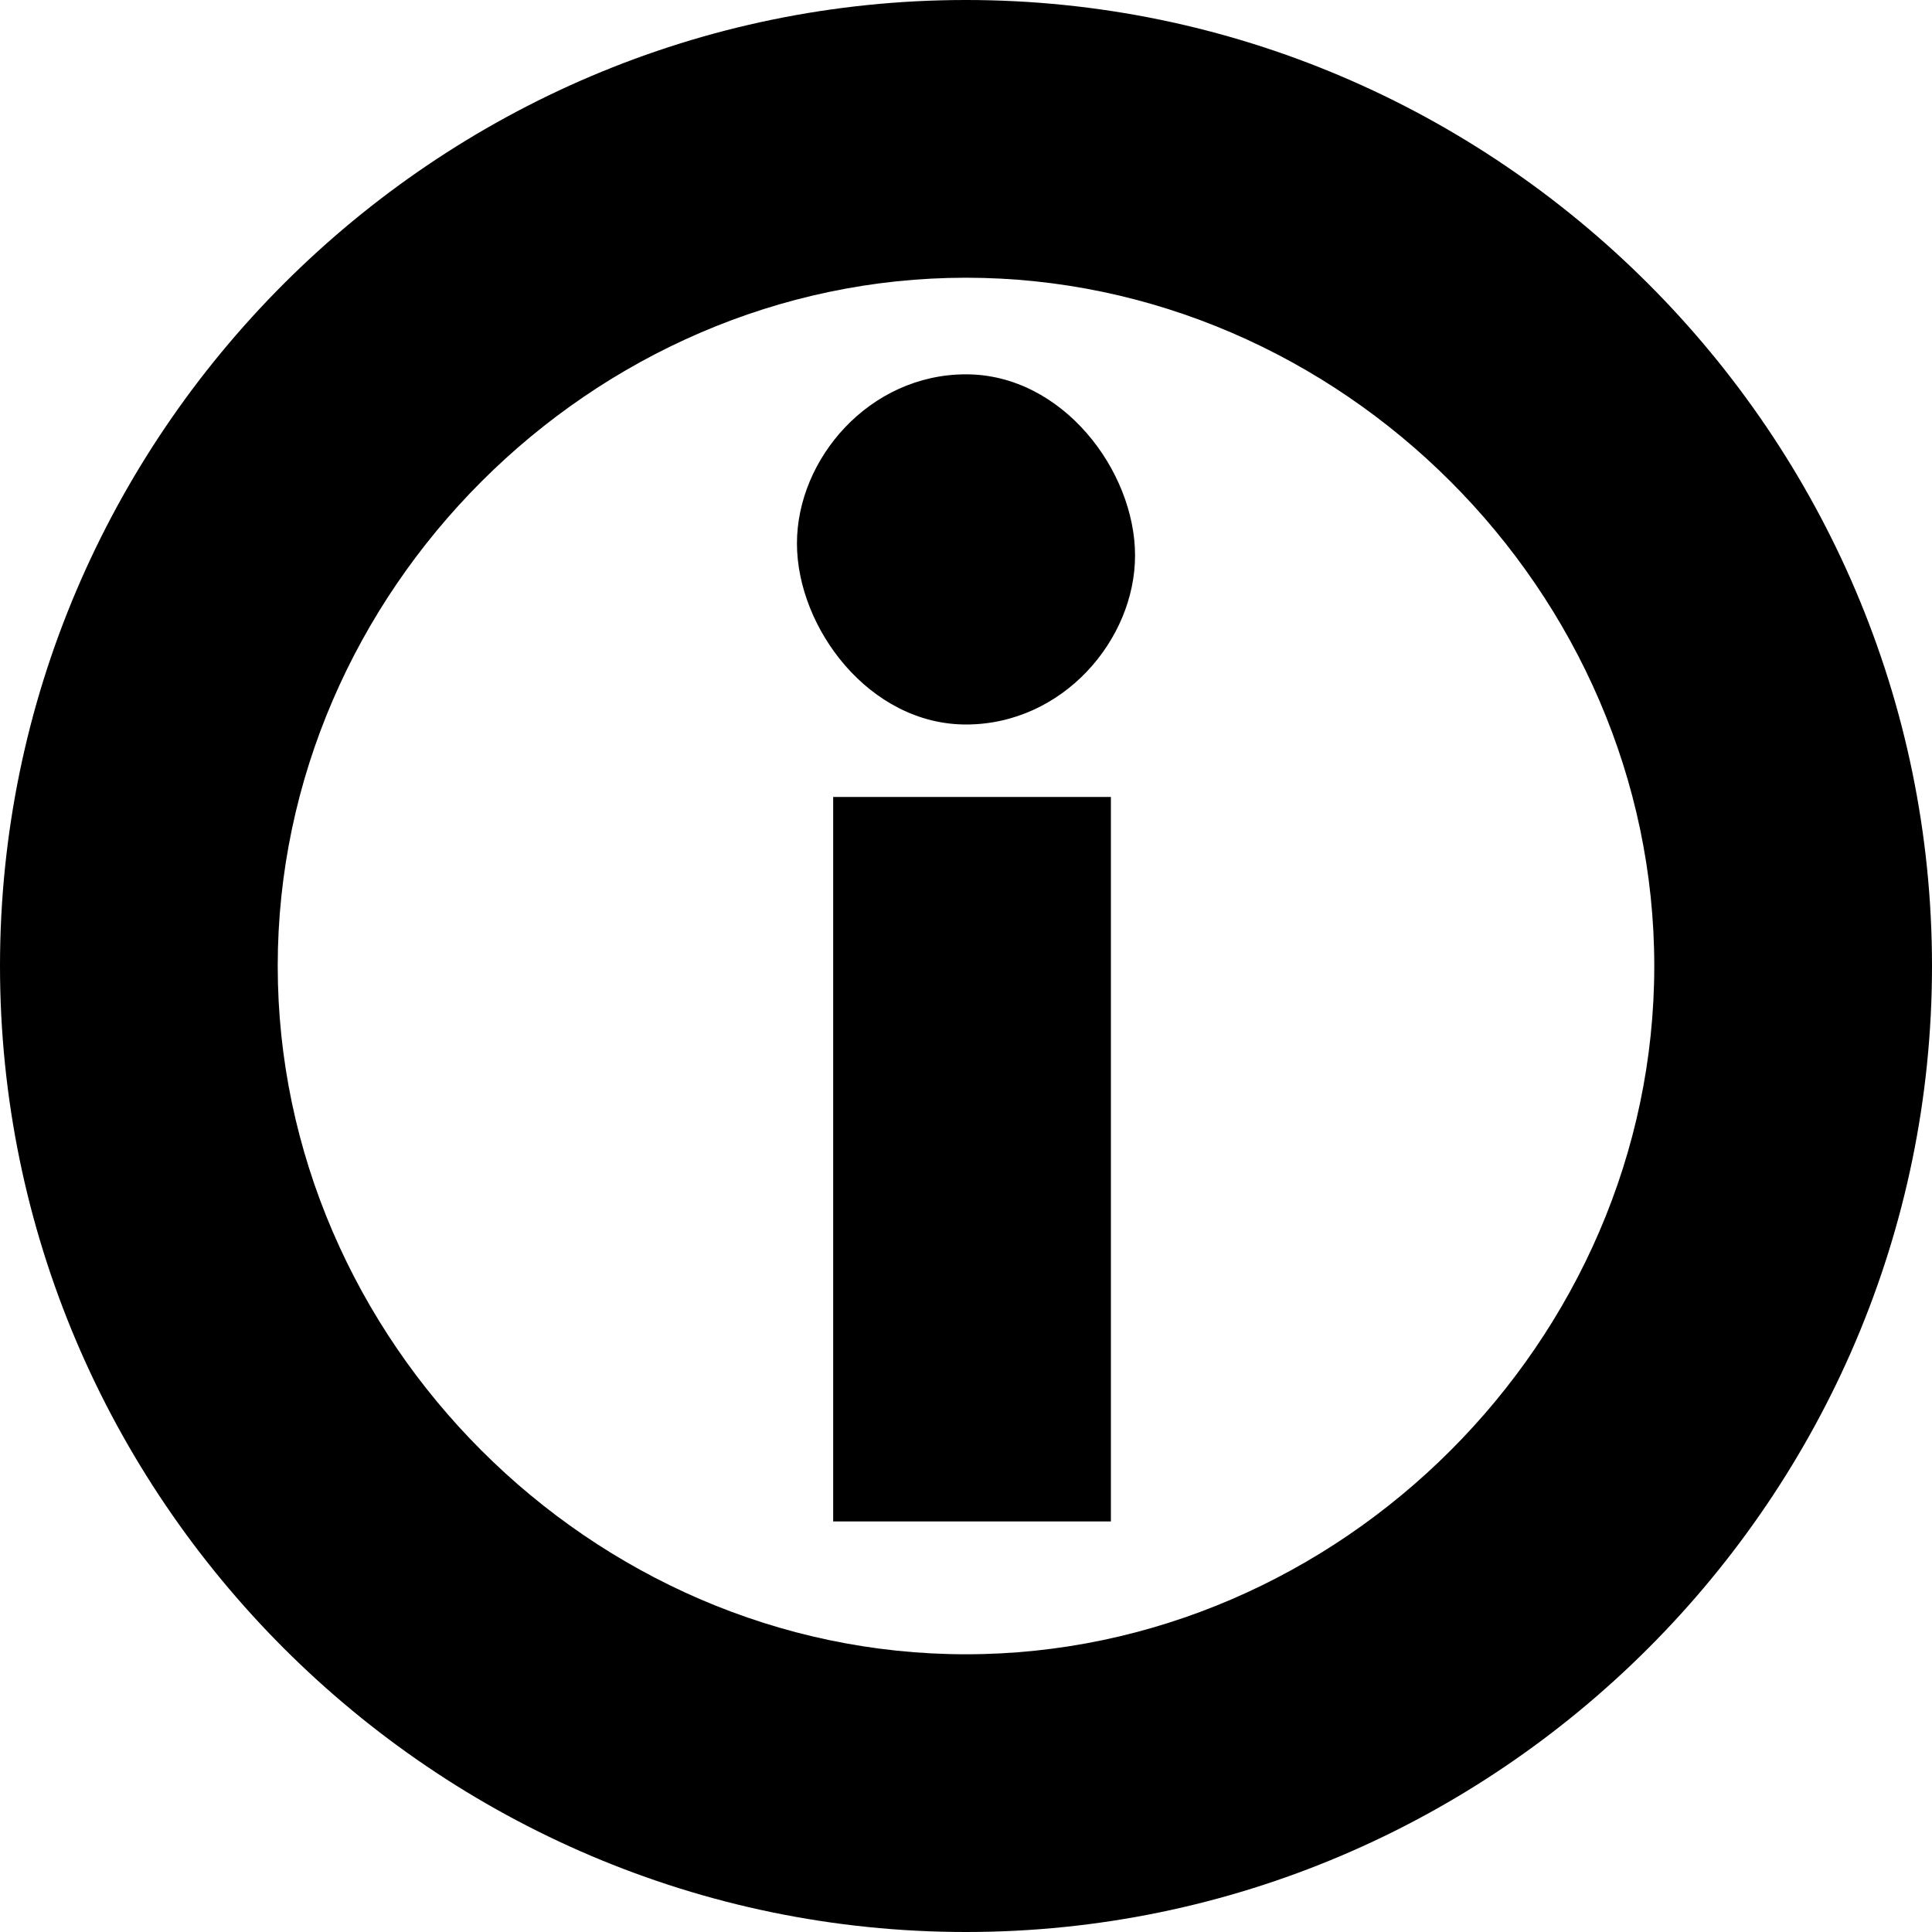 <svg xmlns="http://www.w3.org/2000/svg" preserveAspectRatio="xMidYMid meet" focusable="false" viewBox="0 0 16 16"><path d="M16,8c0,4.4-3.6,8-8,8s-8-3.6-8-8c0-4.4,3.6-8,8-8S16,3.6,16,8z M2.3,8c0,3.1,2.6,5.7,5.7,5.7s5.7-2.6,5.7-5.7 c0-3.1-2.6-5.7-5.7-5.7S2.3,4.9,2.3,8z M8,3.1c-0.8,0-1.4,0.7-1.4,1.4S7.2,6,8,6c0.8,0,1.4-0.7,1.4-1.4S8.8,3.1,8,3.1z M9.1,6.6 H6.9v6h2.3V6.6z" /></svg>
